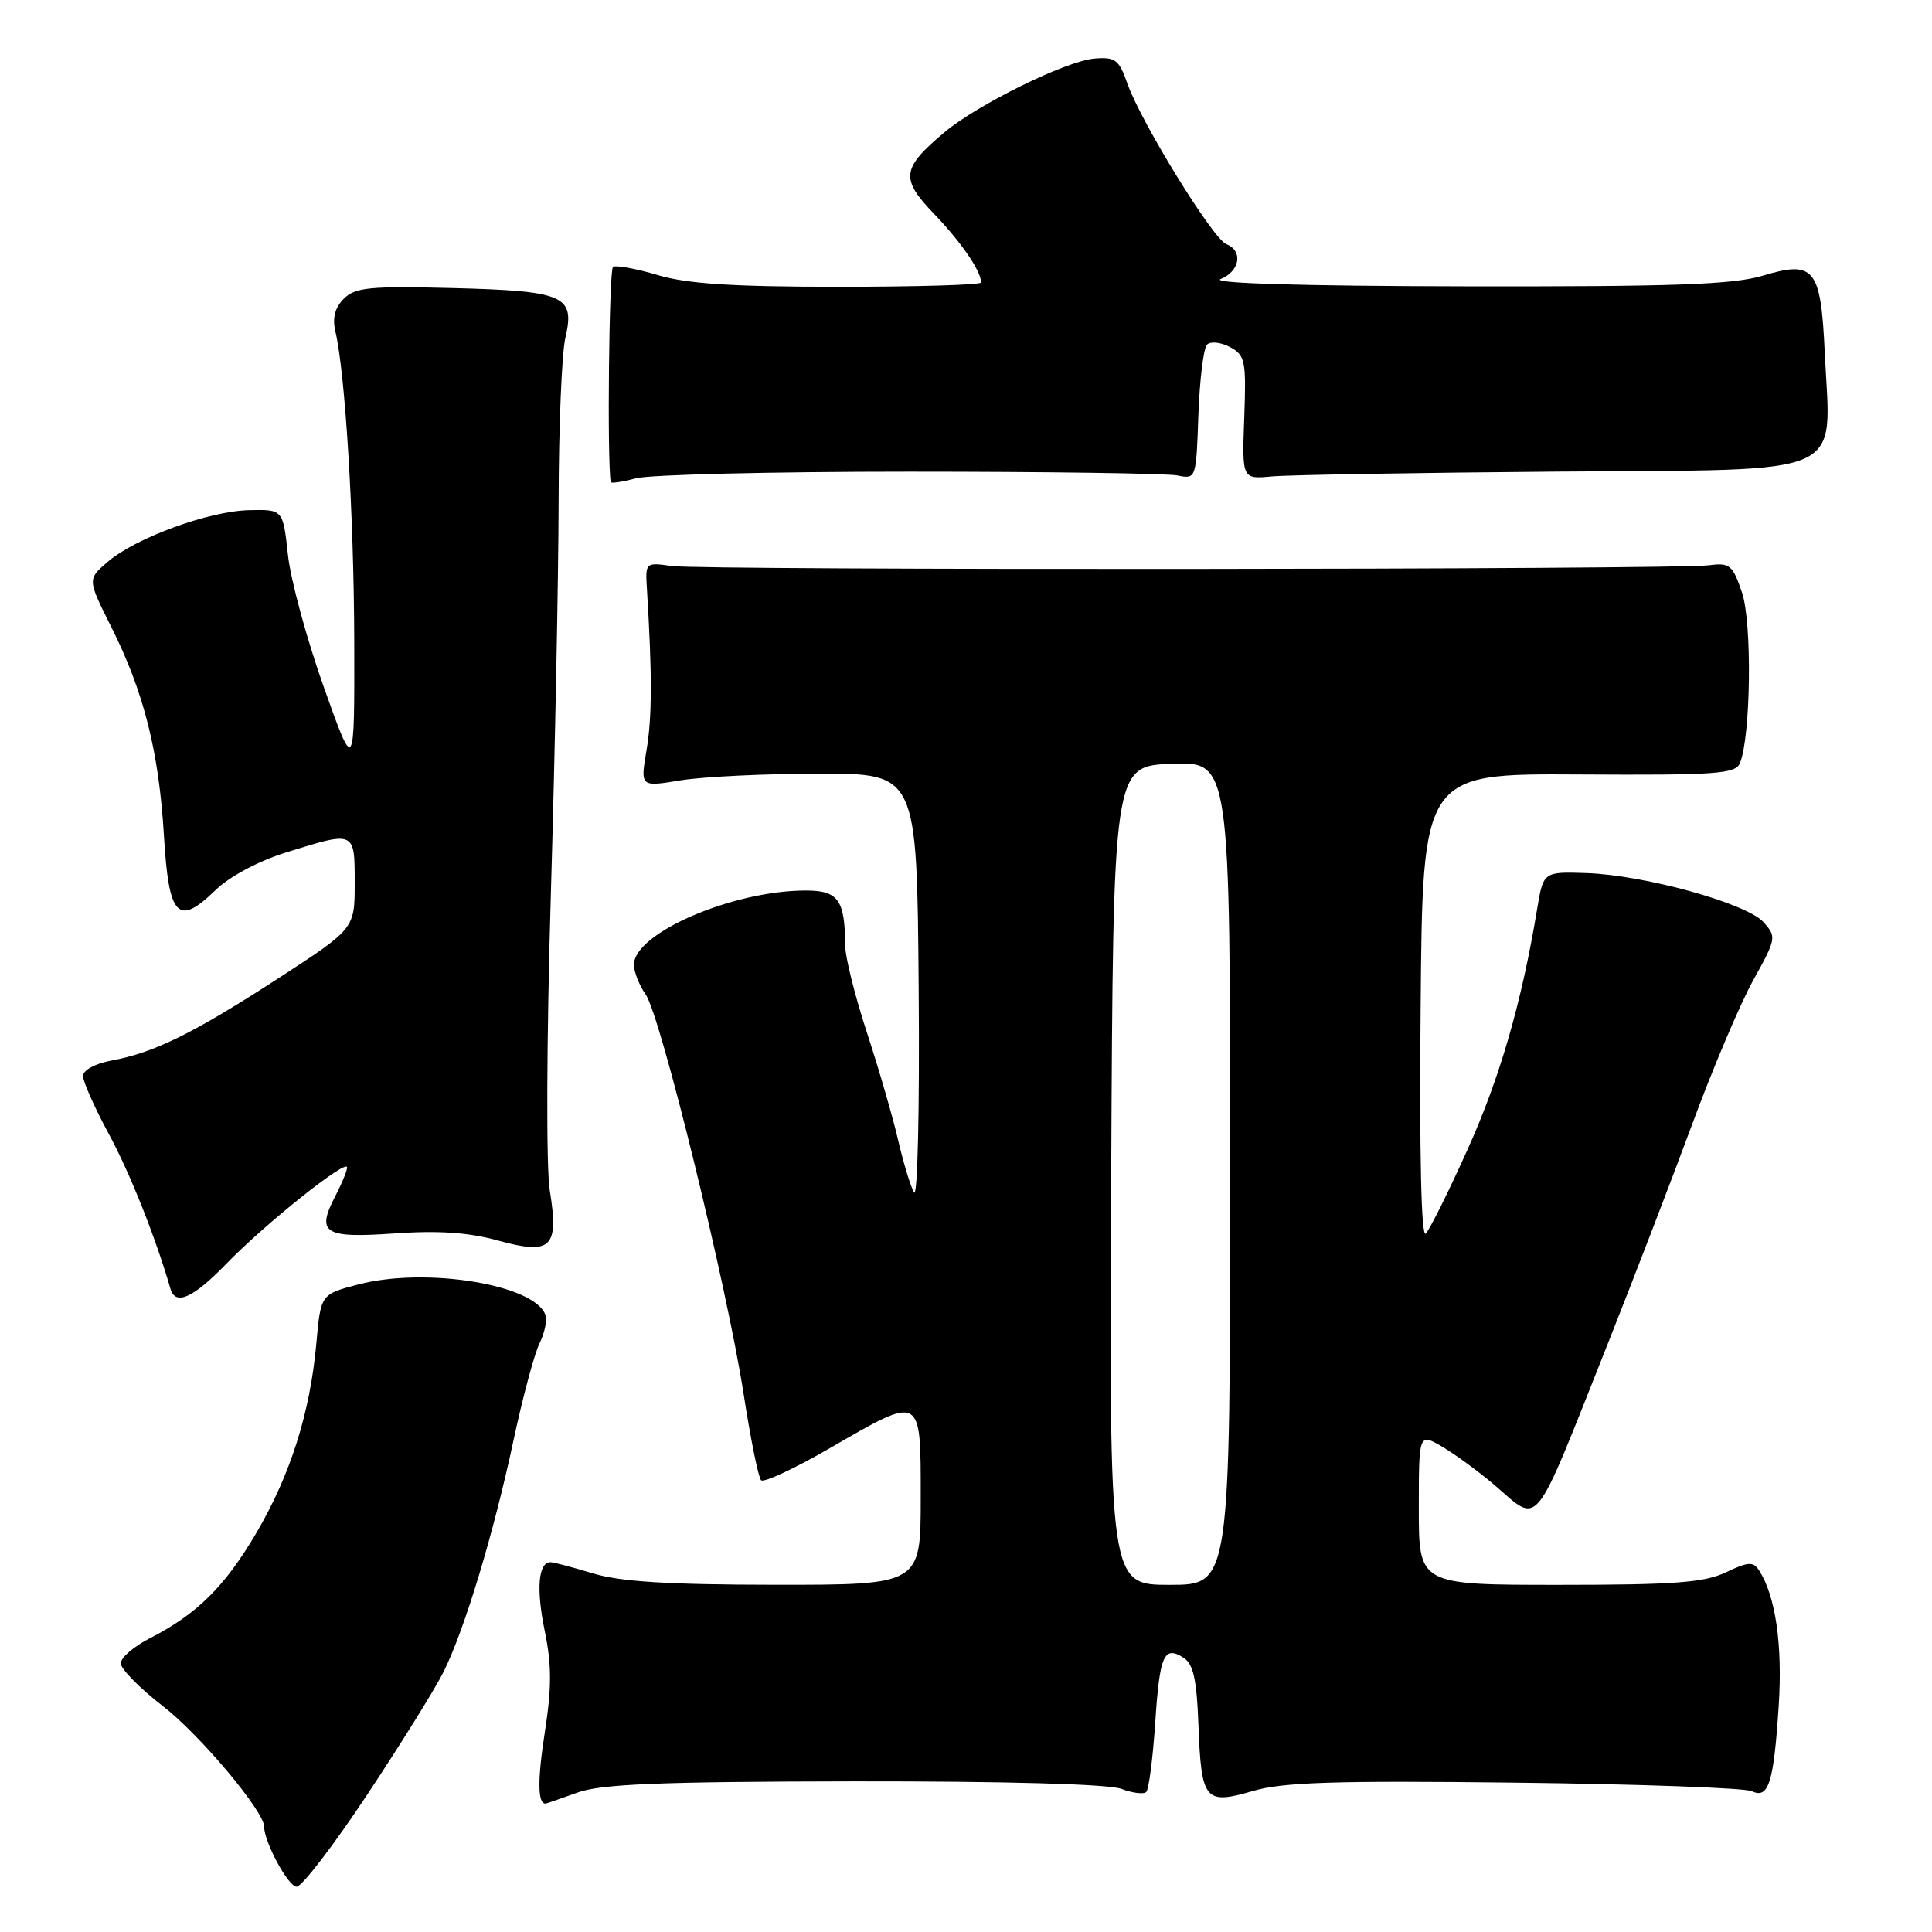 <?xml version="1.0" encoding="UTF-8" standalone="no"?>
<!DOCTYPE svg PUBLIC "-//W3C//DTD SVG 1.1//EN" "http://www.w3.org/Graphics/SVG/1.1/DTD/svg11.dtd" >
<svg xmlns="http://www.w3.org/2000/svg" xmlns:xlink="http://www.w3.org/1999/xlink" version="1.1" viewBox="0 0 256 256">
 <g >
 <path fill="currentColor"
d=" M 48.69 237.75 C 53.16 231.01 57.70 223.70 58.79 221.50 C 61.58 215.86 65.38 203.29 68.01 191.00 C 69.24 185.22 70.81 179.38 71.49 178.00 C 72.17 176.62 72.52 174.93 72.27 174.23 C 70.84 170.20 56.45 167.86 47.50 170.19 C 42.50 171.50 42.50 171.50 41.92 178.00 C 41.09 187.20 38.48 195.44 33.95 203.15 C 29.77 210.25 26.07 213.90 19.87 217.07 C 17.74 218.15 16.00 219.65 16.00 220.40 C 16.00 221.15 18.51 223.69 21.57 226.06 C 26.44 229.81 35.00 240.00 35.00 242.04 C 35.00 244.08 38.20 250.00 39.30 250.00 C 40.00 250.00 44.23 244.49 48.69 237.75 Z  M 76.50 237.53 C 79.66 236.39 87.33 236.08 113.18 236.04 C 133.26 236.02 146.91 236.40 148.57 237.03 C 150.06 237.59 151.55 237.78 151.89 237.44 C 152.22 237.11 152.75 233.06 153.06 228.44 C 153.66 219.31 154.21 218.02 156.80 219.64 C 158.12 220.47 158.57 222.47 158.80 228.56 C 159.17 238.59 159.66 239.17 166.00 237.32 C 169.96 236.15 176.86 235.93 200.72 236.21 C 217.10 236.40 231.23 236.91 232.12 237.34 C 234.35 238.41 235.03 236.24 235.69 226.00 C 236.21 217.95 235.27 211.47 233.09 208.09 C 232.32 206.89 231.66 206.93 228.69 208.34 C 225.83 209.70 221.85 210.00 206.60 210.00 C 188.00 210.00 188.00 210.00 188.00 199.94 C 188.00 189.89 188.00 189.89 191.09 191.69 C 192.79 192.69 195.90 194.96 198.00 196.75 C 204.13 201.97 202.94 203.45 213.06 178.00 C 216.45 169.47 221.46 156.44 224.20 149.03 C 226.93 141.62 230.58 133.00 232.32 129.87 C 235.38 124.35 235.42 124.12 233.66 122.18 C 231.41 119.69 217.90 115.95 210.22 115.69 C 204.50 115.50 204.50 115.50 203.67 120.50 C 201.63 132.83 198.72 142.88 194.46 152.31 C 191.94 157.92 189.44 162.93 188.92 163.46 C 188.32 164.07 188.07 153.00 188.24 133.46 C 188.50 102.50 188.50 102.50 209.19 102.62 C 227.41 102.73 229.96 102.55 230.55 101.12 C 232.00 97.57 232.18 82.50 230.82 78.50 C 229.59 74.87 229.19 74.54 226.48 74.90 C 222.06 75.49 93.08 75.58 89.00 75.00 C 85.54 74.51 85.50 74.54 85.72 78.00 C 86.42 89.42 86.41 95.05 85.67 99.39 C 84.84 104.28 84.84 104.28 90.17 103.40 C 93.10 102.92 101.35 102.52 108.50 102.51 C 121.50 102.50 121.50 102.50 121.73 131.00 C 121.86 147.02 121.59 158.84 121.11 158.00 C 120.64 157.18 119.69 154.03 118.99 151.00 C 118.29 147.97 116.43 141.58 114.86 136.78 C 113.29 131.98 111.99 126.81 111.99 125.28 C 111.96 119.24 111.07 118.00 106.78 118.00 C 97.08 118.00 84.00 123.64 84.00 127.83 C 84.00 128.78 84.70 130.55 85.56 131.78 C 87.54 134.61 96.33 170.48 98.53 184.69 C 99.45 190.63 100.49 195.79 100.85 196.14 C 101.21 196.49 105.31 194.58 109.96 191.89 C 122.23 184.80 122.00 184.67 122.00 198.50 C 122.00 210.00 122.00 210.00 102.75 209.99 C 88.59 209.98 82.20 209.58 78.59 208.49 C 75.89 207.67 73.35 207.00 72.95 207.00 C 71.33 207.00 71.03 210.53 72.17 216.06 C 73.11 220.58 73.11 223.60 72.19 229.54 C 71.20 235.91 71.24 239.07 72.31 238.98 C 72.41 238.98 74.30 238.32 76.50 237.53 Z  M 30.04 167.41 C 35.16 162.13 46.00 153.49 45.99 154.69 C 45.99 155.14 45.30 156.82 44.46 158.43 C 41.86 163.41 42.91 164.09 52.22 163.44 C 58.10 163.03 62.10 163.30 66.00 164.38 C 73.07 166.32 74.08 165.34 72.85 157.76 C 72.36 154.76 72.42 137.91 72.99 118.50 C 73.54 99.80 74.00 76.40 74.02 66.50 C 74.03 56.60 74.44 46.83 74.91 44.78 C 76.22 39.16 74.85 38.56 60.00 38.17 C 49.00 37.89 47.06 38.08 45.56 39.58 C 44.38 40.76 44.02 42.15 44.44 43.91 C 45.75 49.48 46.90 68.32 46.94 85.00 C 46.98 102.50 46.98 102.50 42.89 91.00 C 40.64 84.67 38.50 76.80 38.15 73.50 C 37.50 67.50 37.50 67.50 33.00 67.60 C 27.64 67.73 17.96 71.27 14.24 74.47 C 11.58 76.76 11.58 76.76 14.77 83.13 C 19.05 91.66 21.06 99.63 21.72 110.69 C 22.36 121.52 23.56 122.79 28.53 117.97 C 30.44 116.12 34.23 114.10 37.95 112.94 C 47.08 110.10 47.00 110.06 47.00 117.03 C 47.00 123.06 47.00 123.06 36.82 129.67 C 25.63 136.92 20.43 139.49 14.75 140.53 C 12.60 140.93 11.00 141.80 11.00 142.58 C 11.00 143.32 12.53 146.76 14.40 150.22 C 17.20 155.38 20.63 164.00 22.58 170.75 C 23.24 173.06 25.56 172.03 30.04 167.41 Z  M 120.50 62.50 C 138.65 62.50 154.62 62.73 156.00 63.00 C 158.49 63.50 158.50 63.47 158.79 55.01 C 158.96 50.33 159.47 46.13 159.94 45.66 C 160.40 45.20 161.77 45.34 162.98 45.99 C 165.00 47.07 165.14 47.79 164.87 55.33 C 164.57 63.50 164.57 63.50 168.53 63.13 C 170.71 62.93 187.79 62.64 206.47 62.49 C 245.50 62.18 242.58 63.49 241.79 46.73 C 241.27 35.53 240.42 34.47 233.58 36.53 C 229.65 37.71 221.83 37.99 194.09 37.94 C 172.41 37.90 160.34 37.54 161.75 36.97 C 164.30 35.94 164.75 33.22 162.50 32.36 C 160.73 31.68 151.17 16.16 149.38 11.06 C 148.28 7.91 147.78 7.53 145.02 7.76 C 141.26 8.07 129.52 13.85 125.13 17.54 C 119.44 22.33 119.28 23.68 123.79 28.36 C 127.38 32.10 130.00 35.92 130.00 37.43 C 130.00 37.75 121.53 38.00 111.18 38.00 C 97.12 38.00 91.05 37.61 87.16 36.45 C 84.30 35.60 81.63 35.11 81.23 35.36 C 80.70 35.69 80.43 61.09 80.93 63.88 C 80.97 64.08 82.46 63.86 84.25 63.38 C 86.04 62.89 102.35 62.50 120.50 62.50 Z  M 147.24 155.75 C 147.50 101.50 147.50 101.50 155.25 101.21 C 163.00 100.92 163.00 100.92 163.00 155.46 C 163.00 210.00 163.00 210.00 154.99 210.00 C 146.98 210.00 146.98 210.00 147.24 155.75 Z "/>
</g>
</svg>